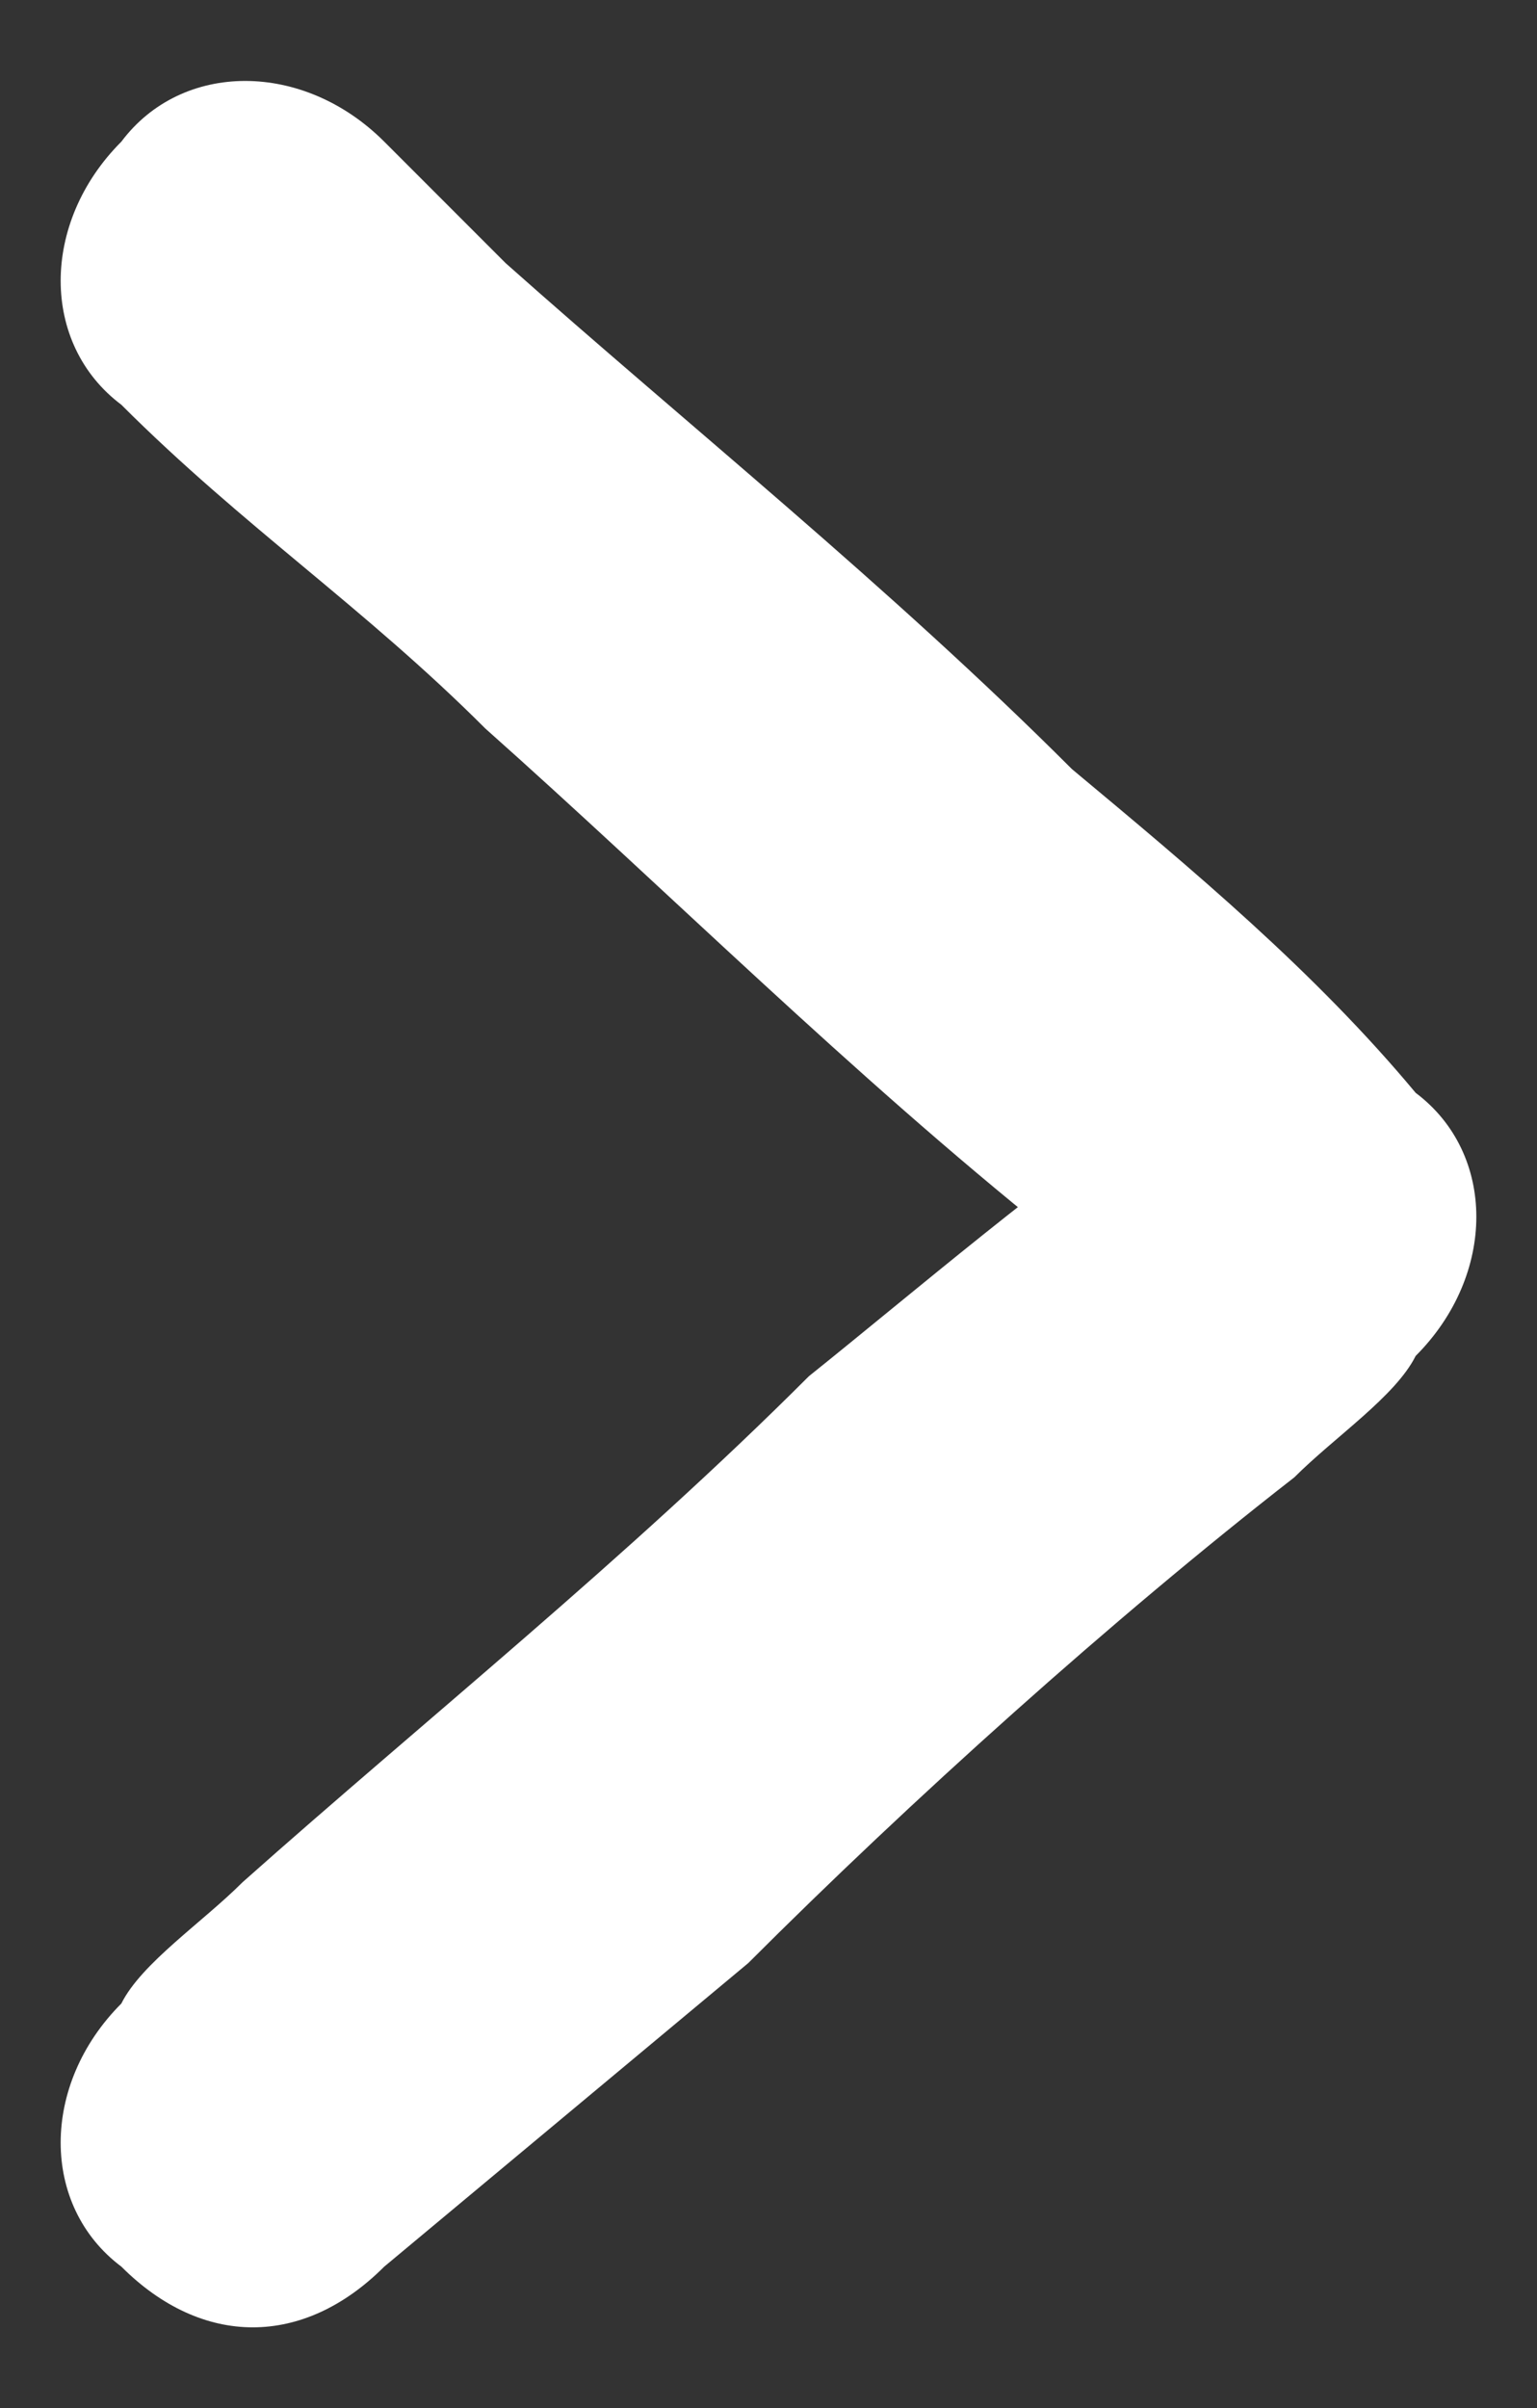 <?xml version="1.0" encoding="utf-8"?>
<!-- Generator: Adobe Illustrator 22.1.0, SVG Export Plug-In . SVG Version: 6.00 Build 0)  -->
<svg version="1.1" id="Calque_1" xmlns="http://www.w3.org/2000/svg" xmlns:xlink="http://www.w3.org/1999/xlink" x="0px" y="0px"
	 viewBox="0 0 7.6 11.9" style="enable-background:new 0 0 7.6 11.9;" xml:space="preserve">
<rect x="0" y="0" width="7.6" height="11.9" fill="#333333" stroke="none"/>
<style type="text/css">
	.st0{fill:#FFFFFF;}
</style>
<g>
	<g>
		<path class="st0" d="M0.6,2c0.6,0.6,1.2,1,1.8,1.6c0.9,0.8,1.8,1.7,2.8,2.5c0.2,0.2,0.5,0.4,0.6,0.6c0-0.5,0-0.9,0-1.3
			C5.2,5.8,4.5,6.4,4,6.8C3.1,7.7,2.1,8.5,1.2,9.3C1,9.5,0.7,9.7,0.6,9.9c-0.4,0.4-0.4,1,0,1.3c0.4,0.4,0.9,0.4,1.3,0
			c0.6-0.5,1.2-1,1.8-1.5C4.5,8.9,5.5,8,6.4,7.3C6.6,7.1,6.9,6.9,7,6.7c0.4-0.4,0.4-1,0-1.3C6.5,4.8,5.9,4.3,5.3,3.8
			C4.4,2.9,3.4,2.1,2.5,1.3C2.3,1.1,2.1,0.9,1.9,0.7c-0.4-0.4-1-0.4-1.3,0C0.2,1.1,0.2,1.7,0.6,2L0.6,2z"/>
	</g>
</g>
</svg>
